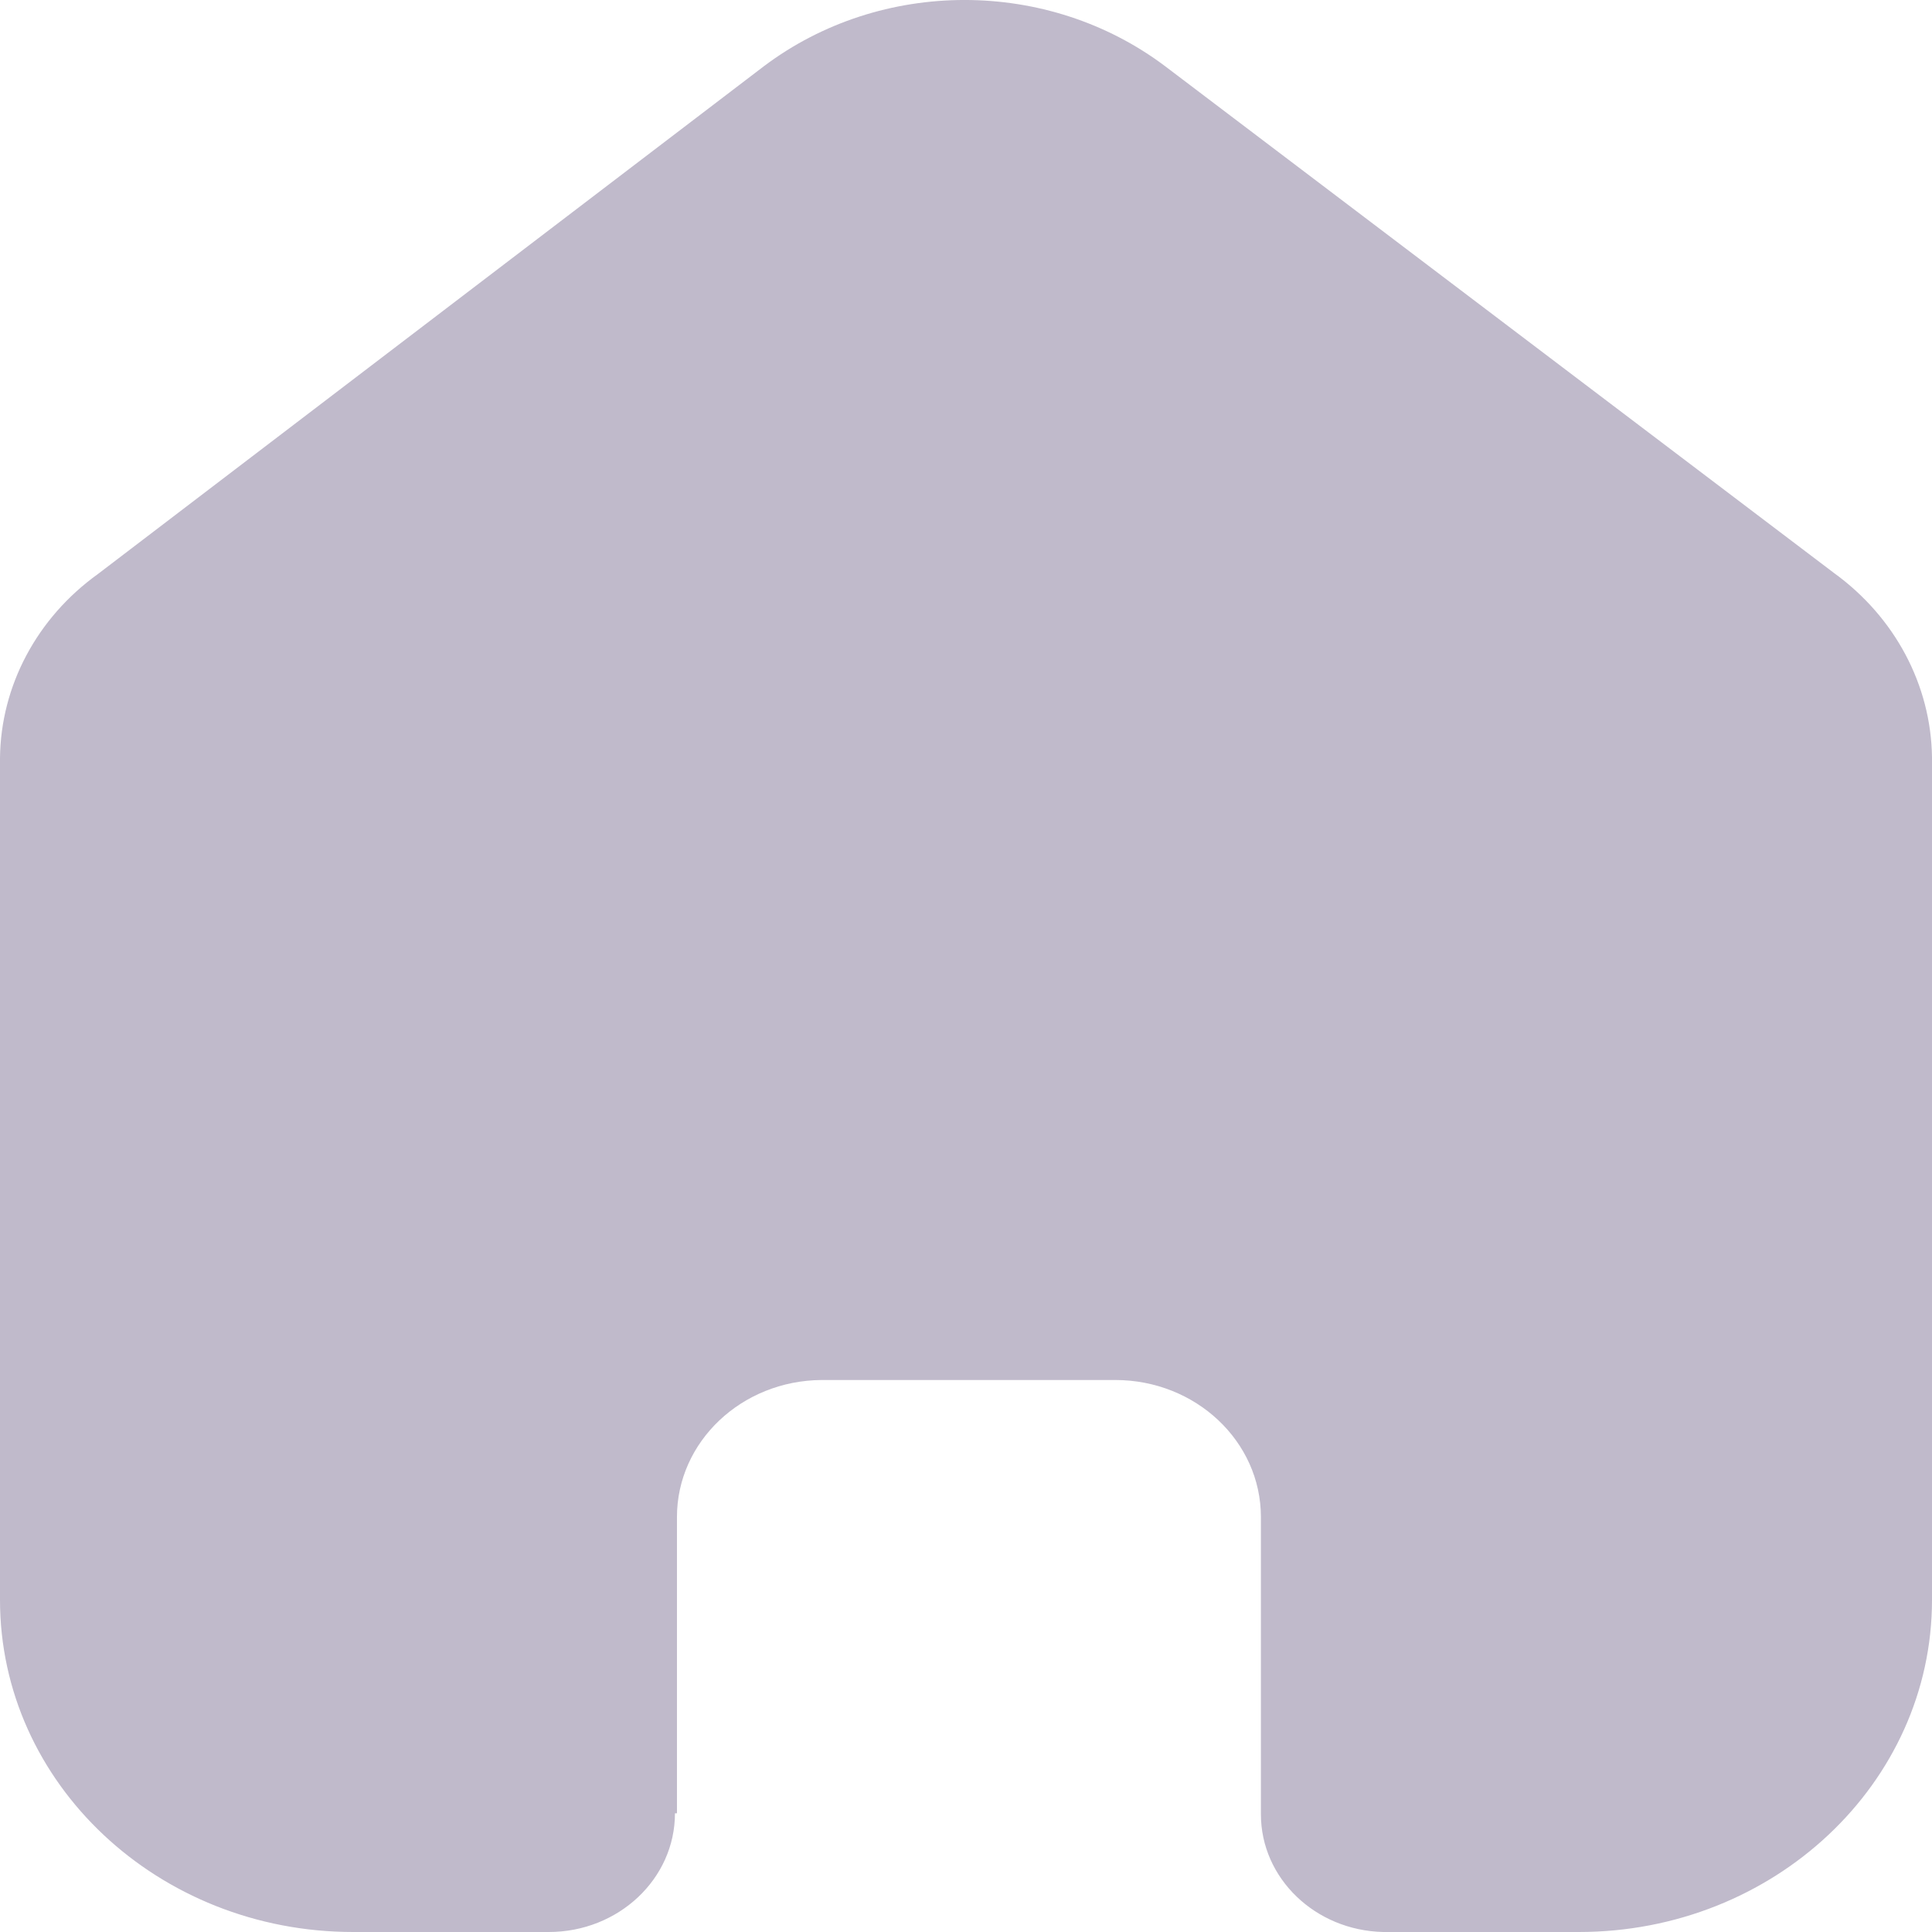 <svg width="28" height="28" viewBox="0 0 28 28" fill="none" xmlns="http://www.w3.org/2000/svg">
<path fill-rule="evenodd" clip-rule="evenodd" d="M9.811 26.28V21.986C9.811 20.895 10.748 20.007 11.909 20H16.162C17.329 20 18.274 20.889 18.274 21.986V26.293C18.274 27.221 19.061 27.978 20.047 28H22.882C25.709 28 28 25.845 28 23.187V10.973C27.985 9.927 27.463 8.945 26.582 8.306L16.885 0.959C15.186 -0.32 12.771 -0.32 11.072 0.959L1.418 8.32C0.534 8.956 0.011 9.94 0 10.986V23.187C0 25.845 2.291 28 5.118 28H7.953C8.963 28 9.782 27.23 9.782 26.28" fill="#C0BACB"/>
</svg>

